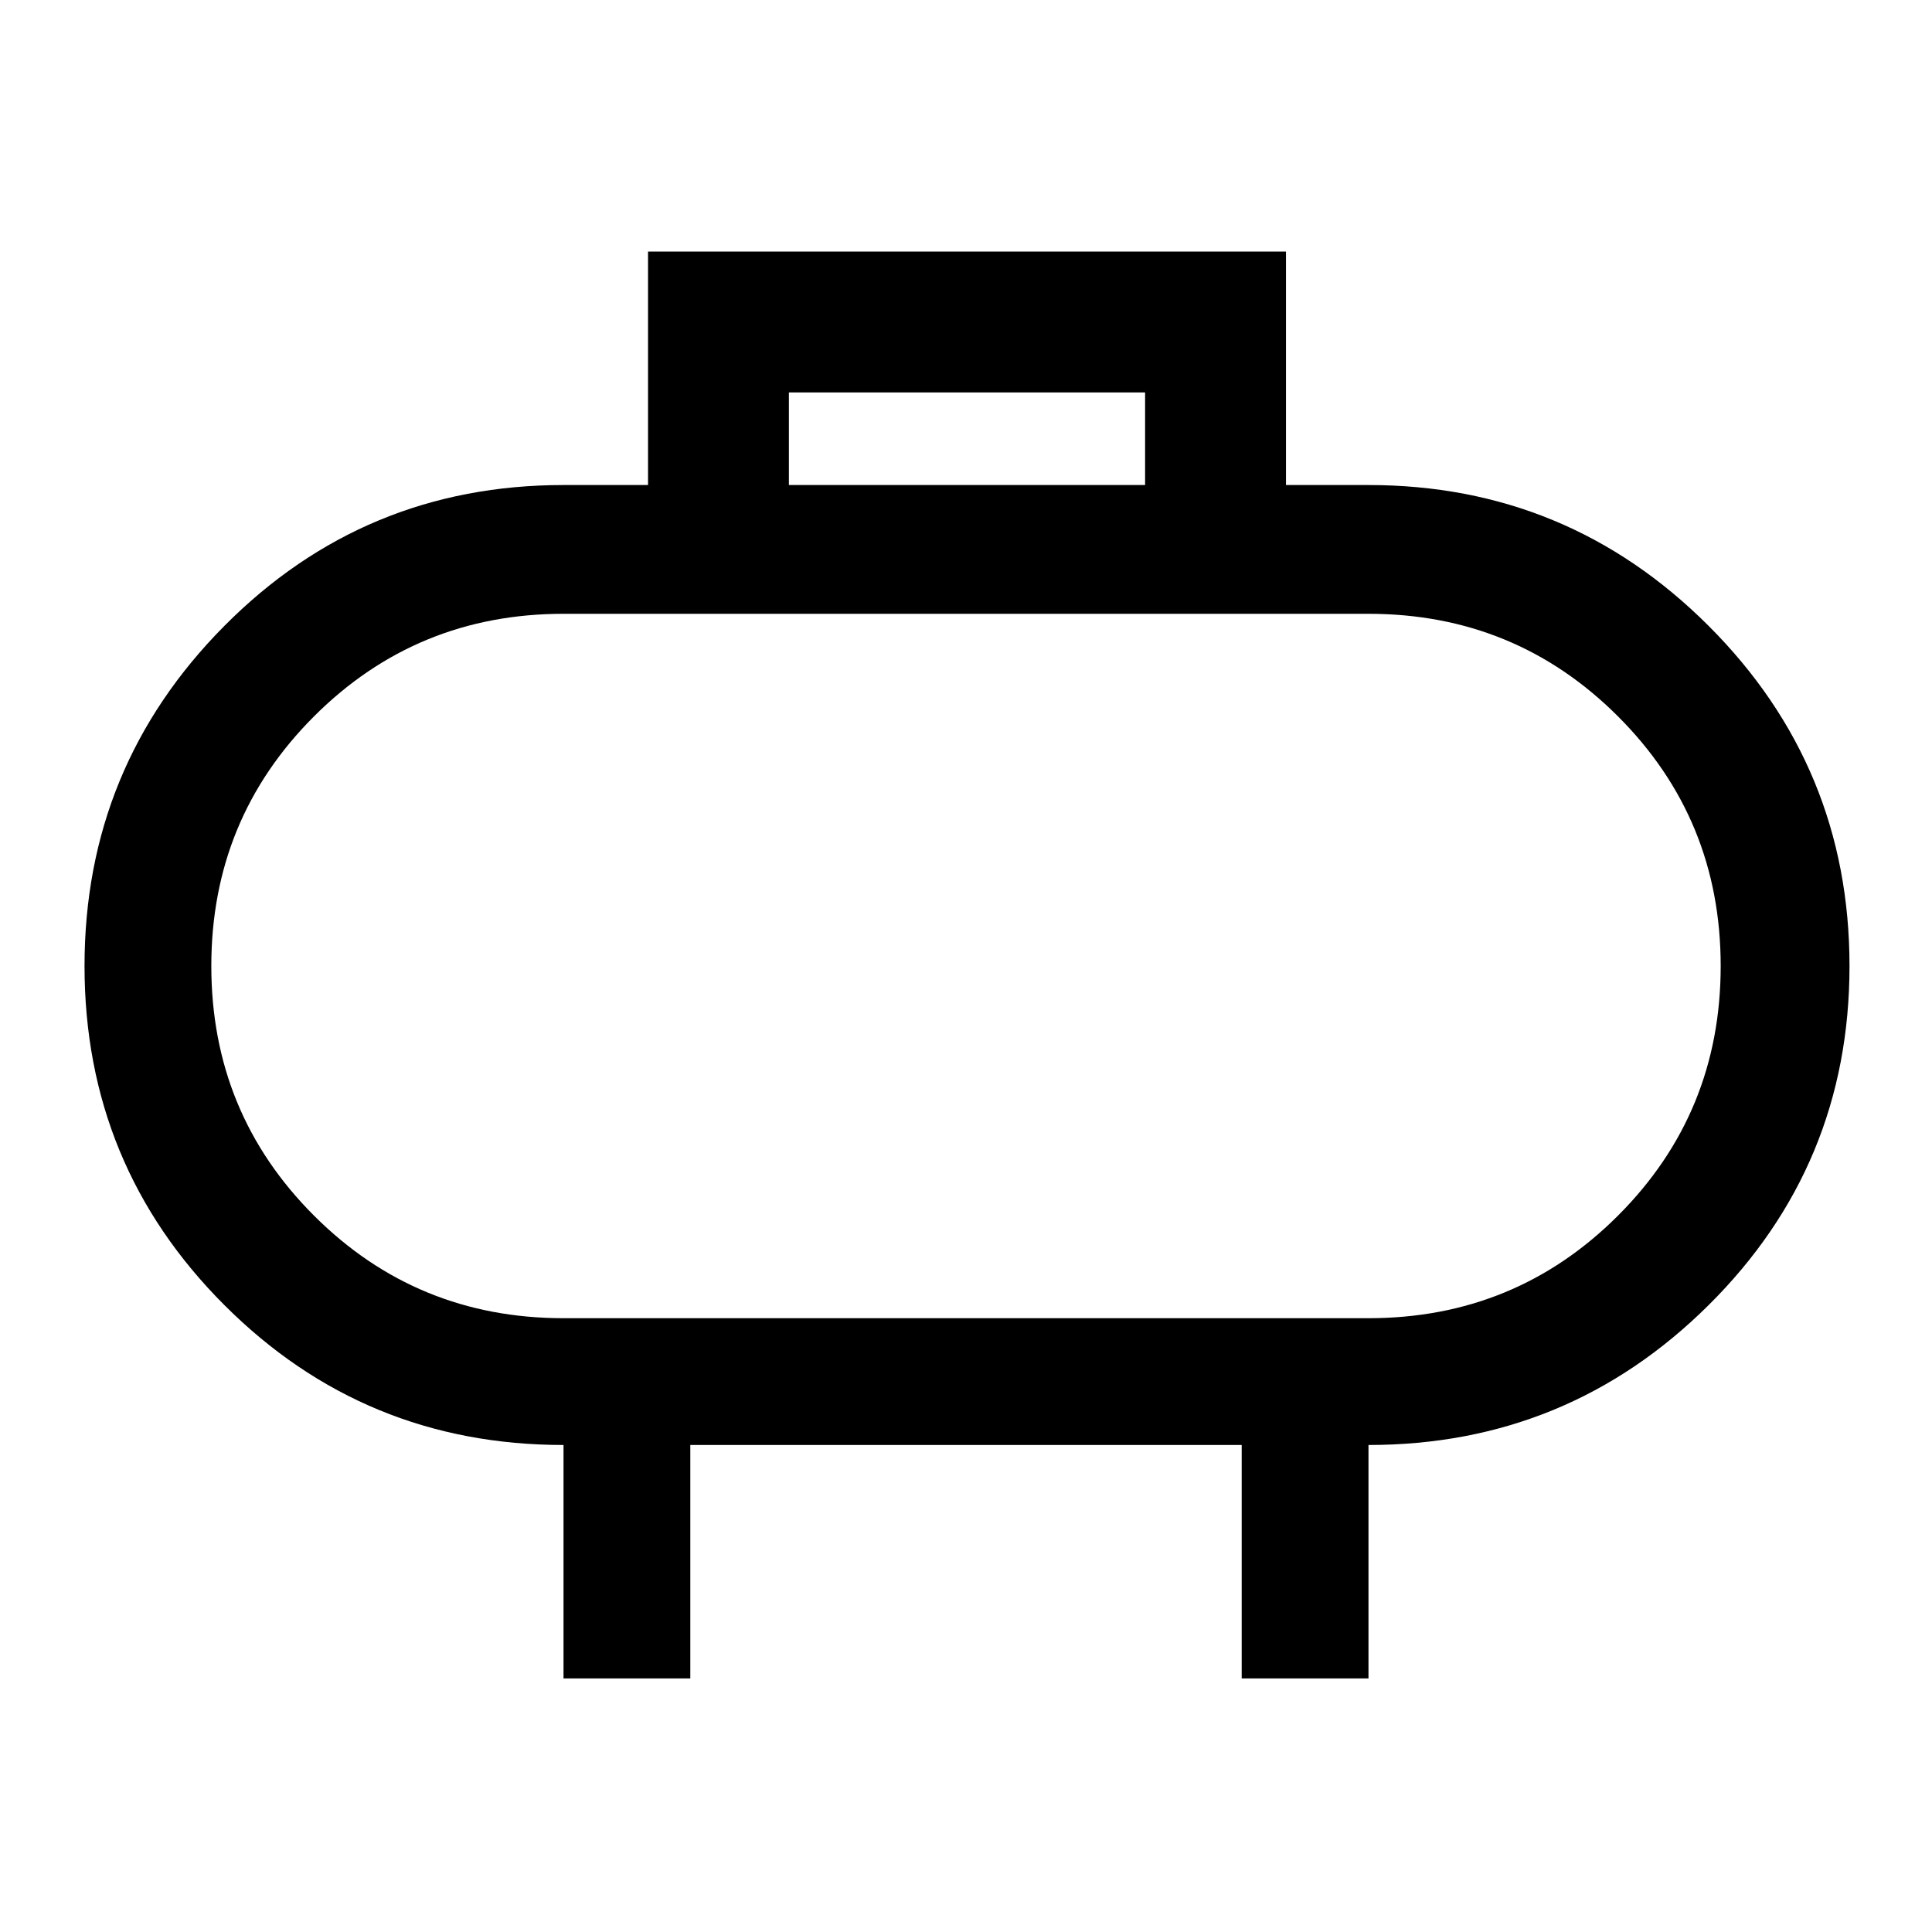 <svg xmlns="http://www.w3.org/2000/svg" height="40" width="40"><path d="M16.333 10.042h7.375V8.125h-7.375ZM11.667 34.75v-4.833q-4.125 0-7.021-2.896T1.75 20q0-4.125 2.896-7.042 2.896-2.916 7.021-2.916h1.75V5.208h13.208v4.834h1.708q4.125 0 7.042 2.916 2.917 2.917 2.917 7.042t-2.917 7.021q-2.917 2.896-7.042 2.896v4.833h-2.625v-4.833H14.292v4.833Zm0-7.458h16.666q3.042 0 5.167-2.125T35.625 20q0-3.042-2.125-5.167t-5.167-2.125H11.667q-3.042 0-5.167 2.125T4.375 20q0 3.042 2.125 5.167t5.167 2.125ZM20 20Z"/></svg>